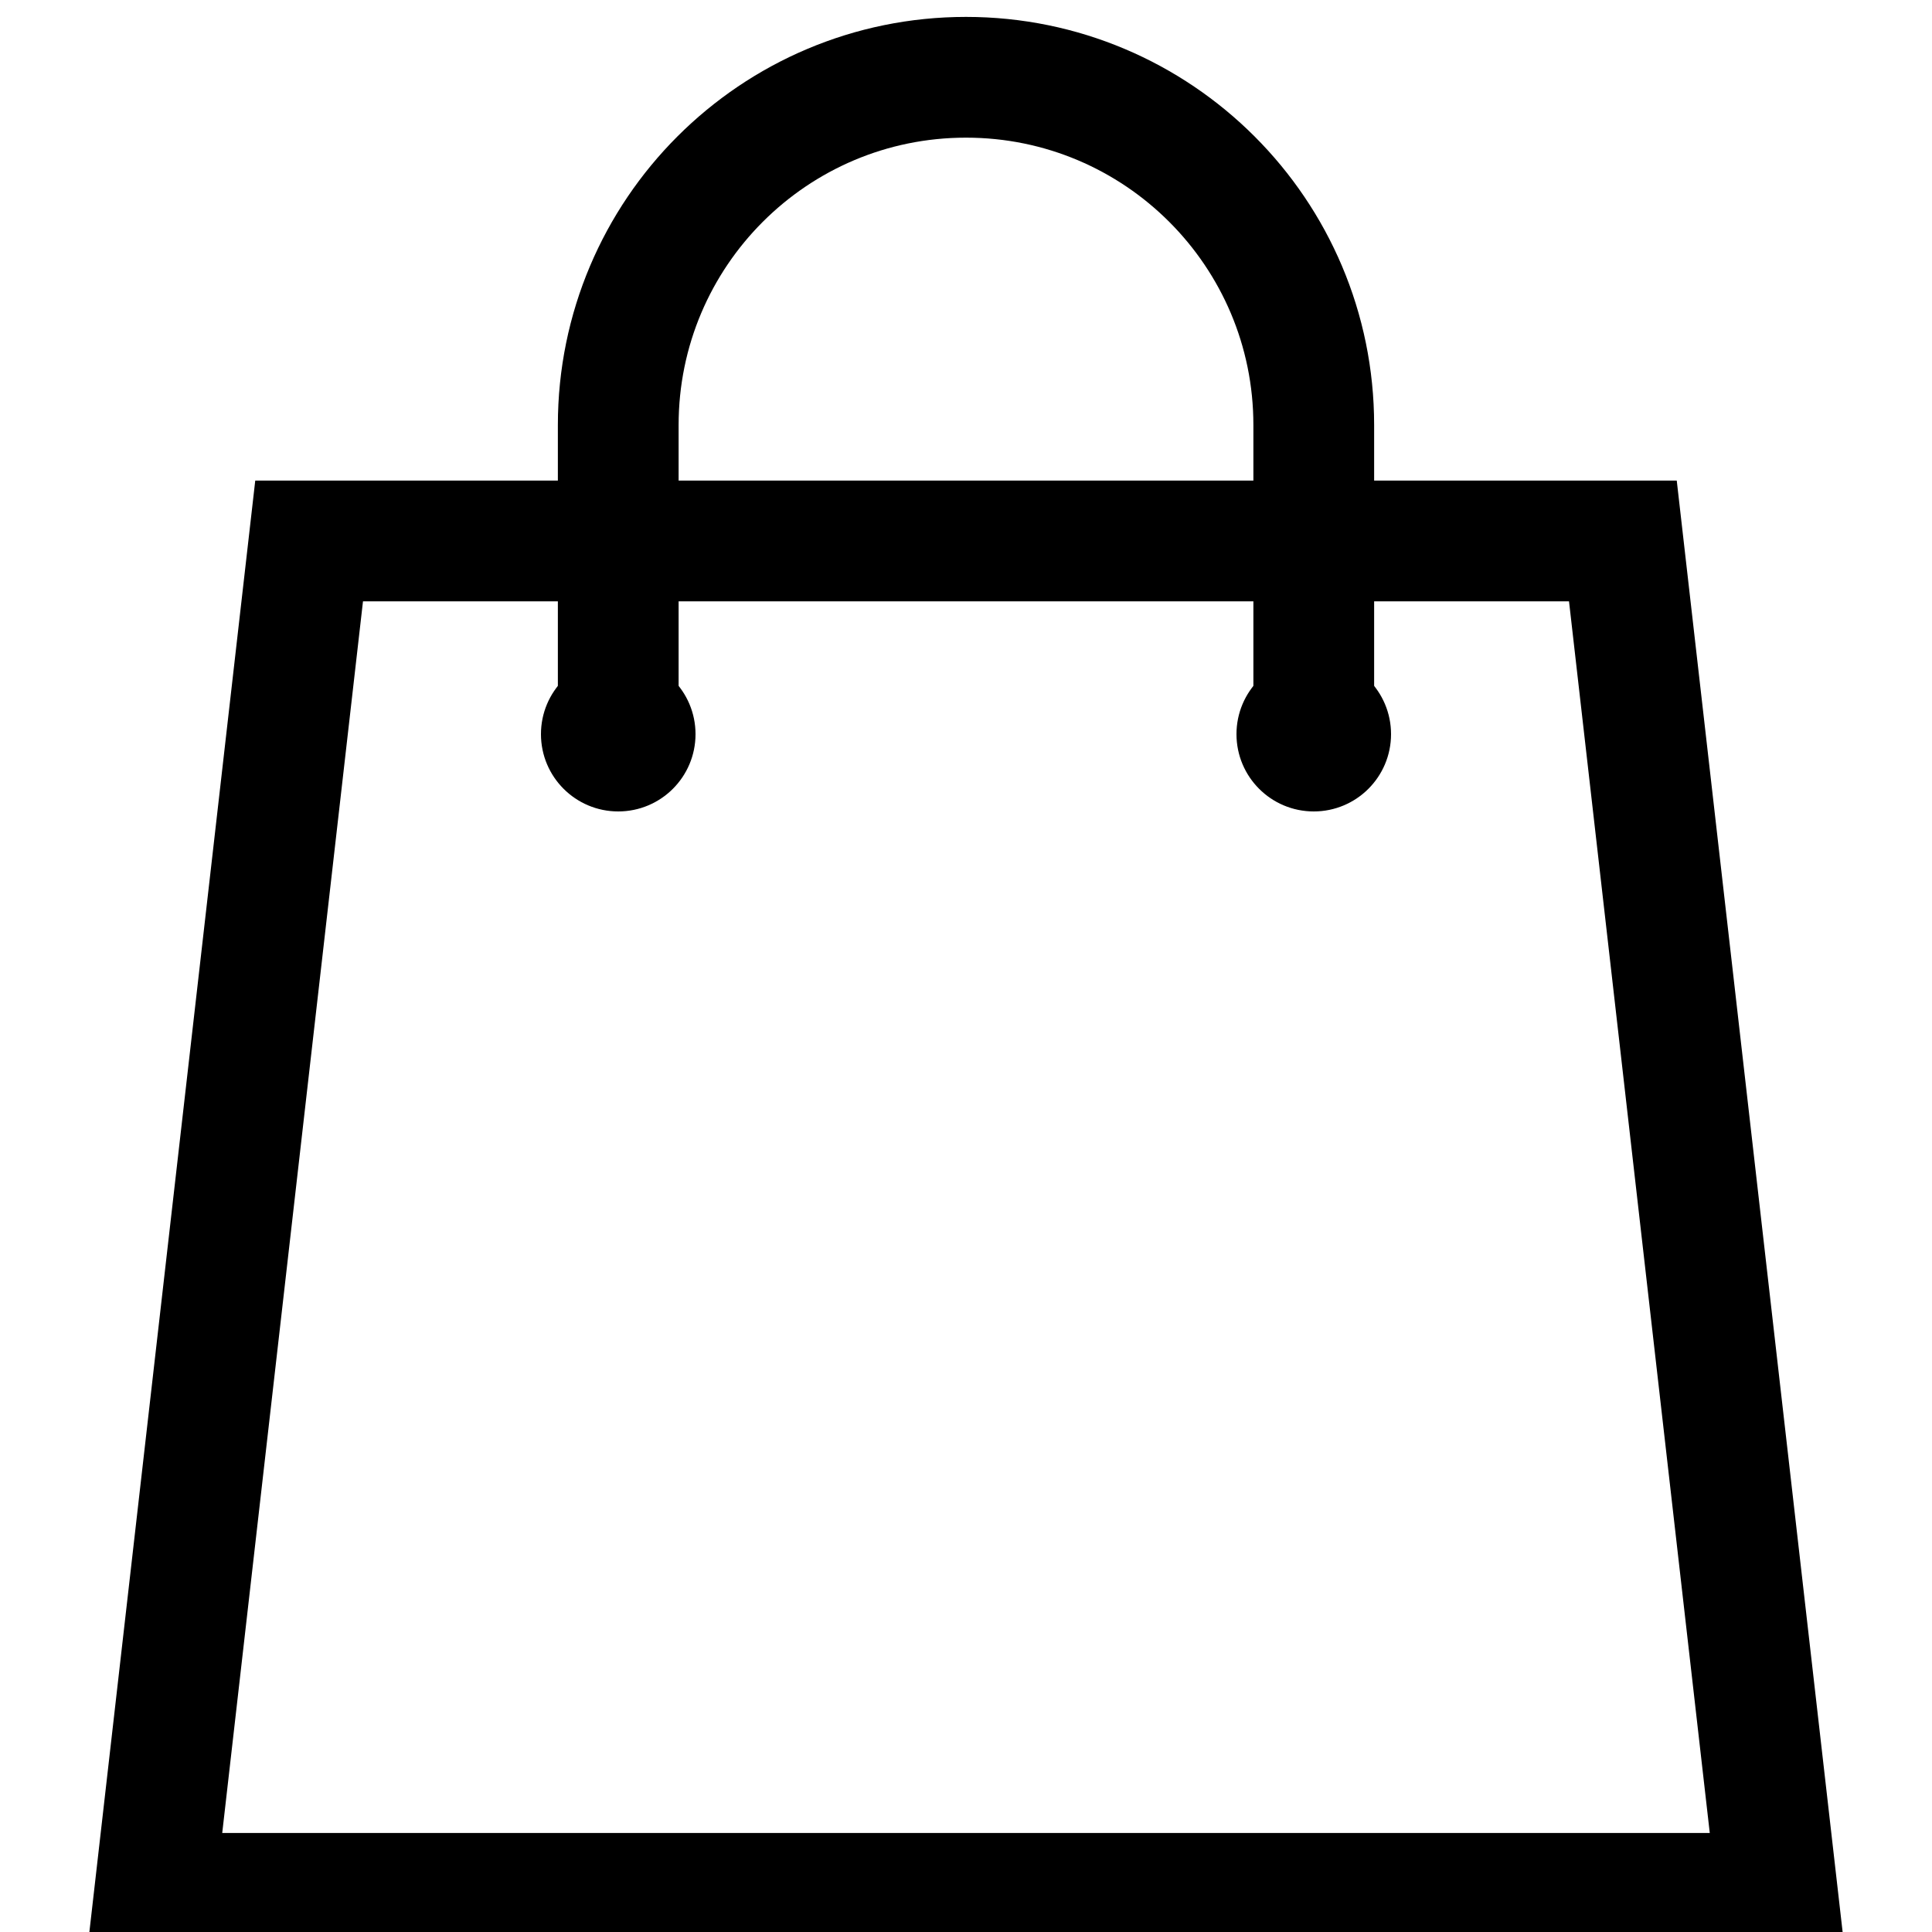 <svg width="32" height="32" viewBox="0 0 32 32" fill="none" xmlns="http://www.w3.org/2000/svg">
<g clip-path="url(#clip0_32_2611)">
<path d="M5.12 8.96L2.56 31.36H29.44L26.88 8.96H5.12Z" stroke="black" stroke-width="2" stroke-miterlimit="10" stroke-linecap="round"/>
<path d="M21.76 12.16C21.76 11.366 21.76 7.834 21.76 7.04C21.76 3.859 19.181 1.28 16 1.28C12.819 1.28 10.24 3.859 10.24 7.04C10.24 7.834 10.24 11.366 10.24 12.16" stroke="black" stroke-width="2" stroke-miterlimit="10" stroke-linecap="round"/>
<path d="M21.76 13.44C22.467 13.44 23.04 12.867 23.04 12.16C23.04 11.453 22.467 10.88 21.76 10.88C21.053 10.88 20.48 11.453 20.48 12.16C20.48 12.867 21.053 13.44 21.76 13.44Z" fill="black"/>
<path d="M10.24 13.44C10.947 13.44 11.52 12.867 11.52 12.16C11.52 11.453 10.947 10.88 10.24 10.88C9.533 10.88 8.96 11.453 8.96 12.16C8.96 12.867 9.533 13.44 10.24 13.44Z" fill="black"/>
</g>
<defs>
<clipPath id="clip0_32_2611">
<rect width="32" height="32" fill="white"/>
</clipPath>
</defs>
</svg>
